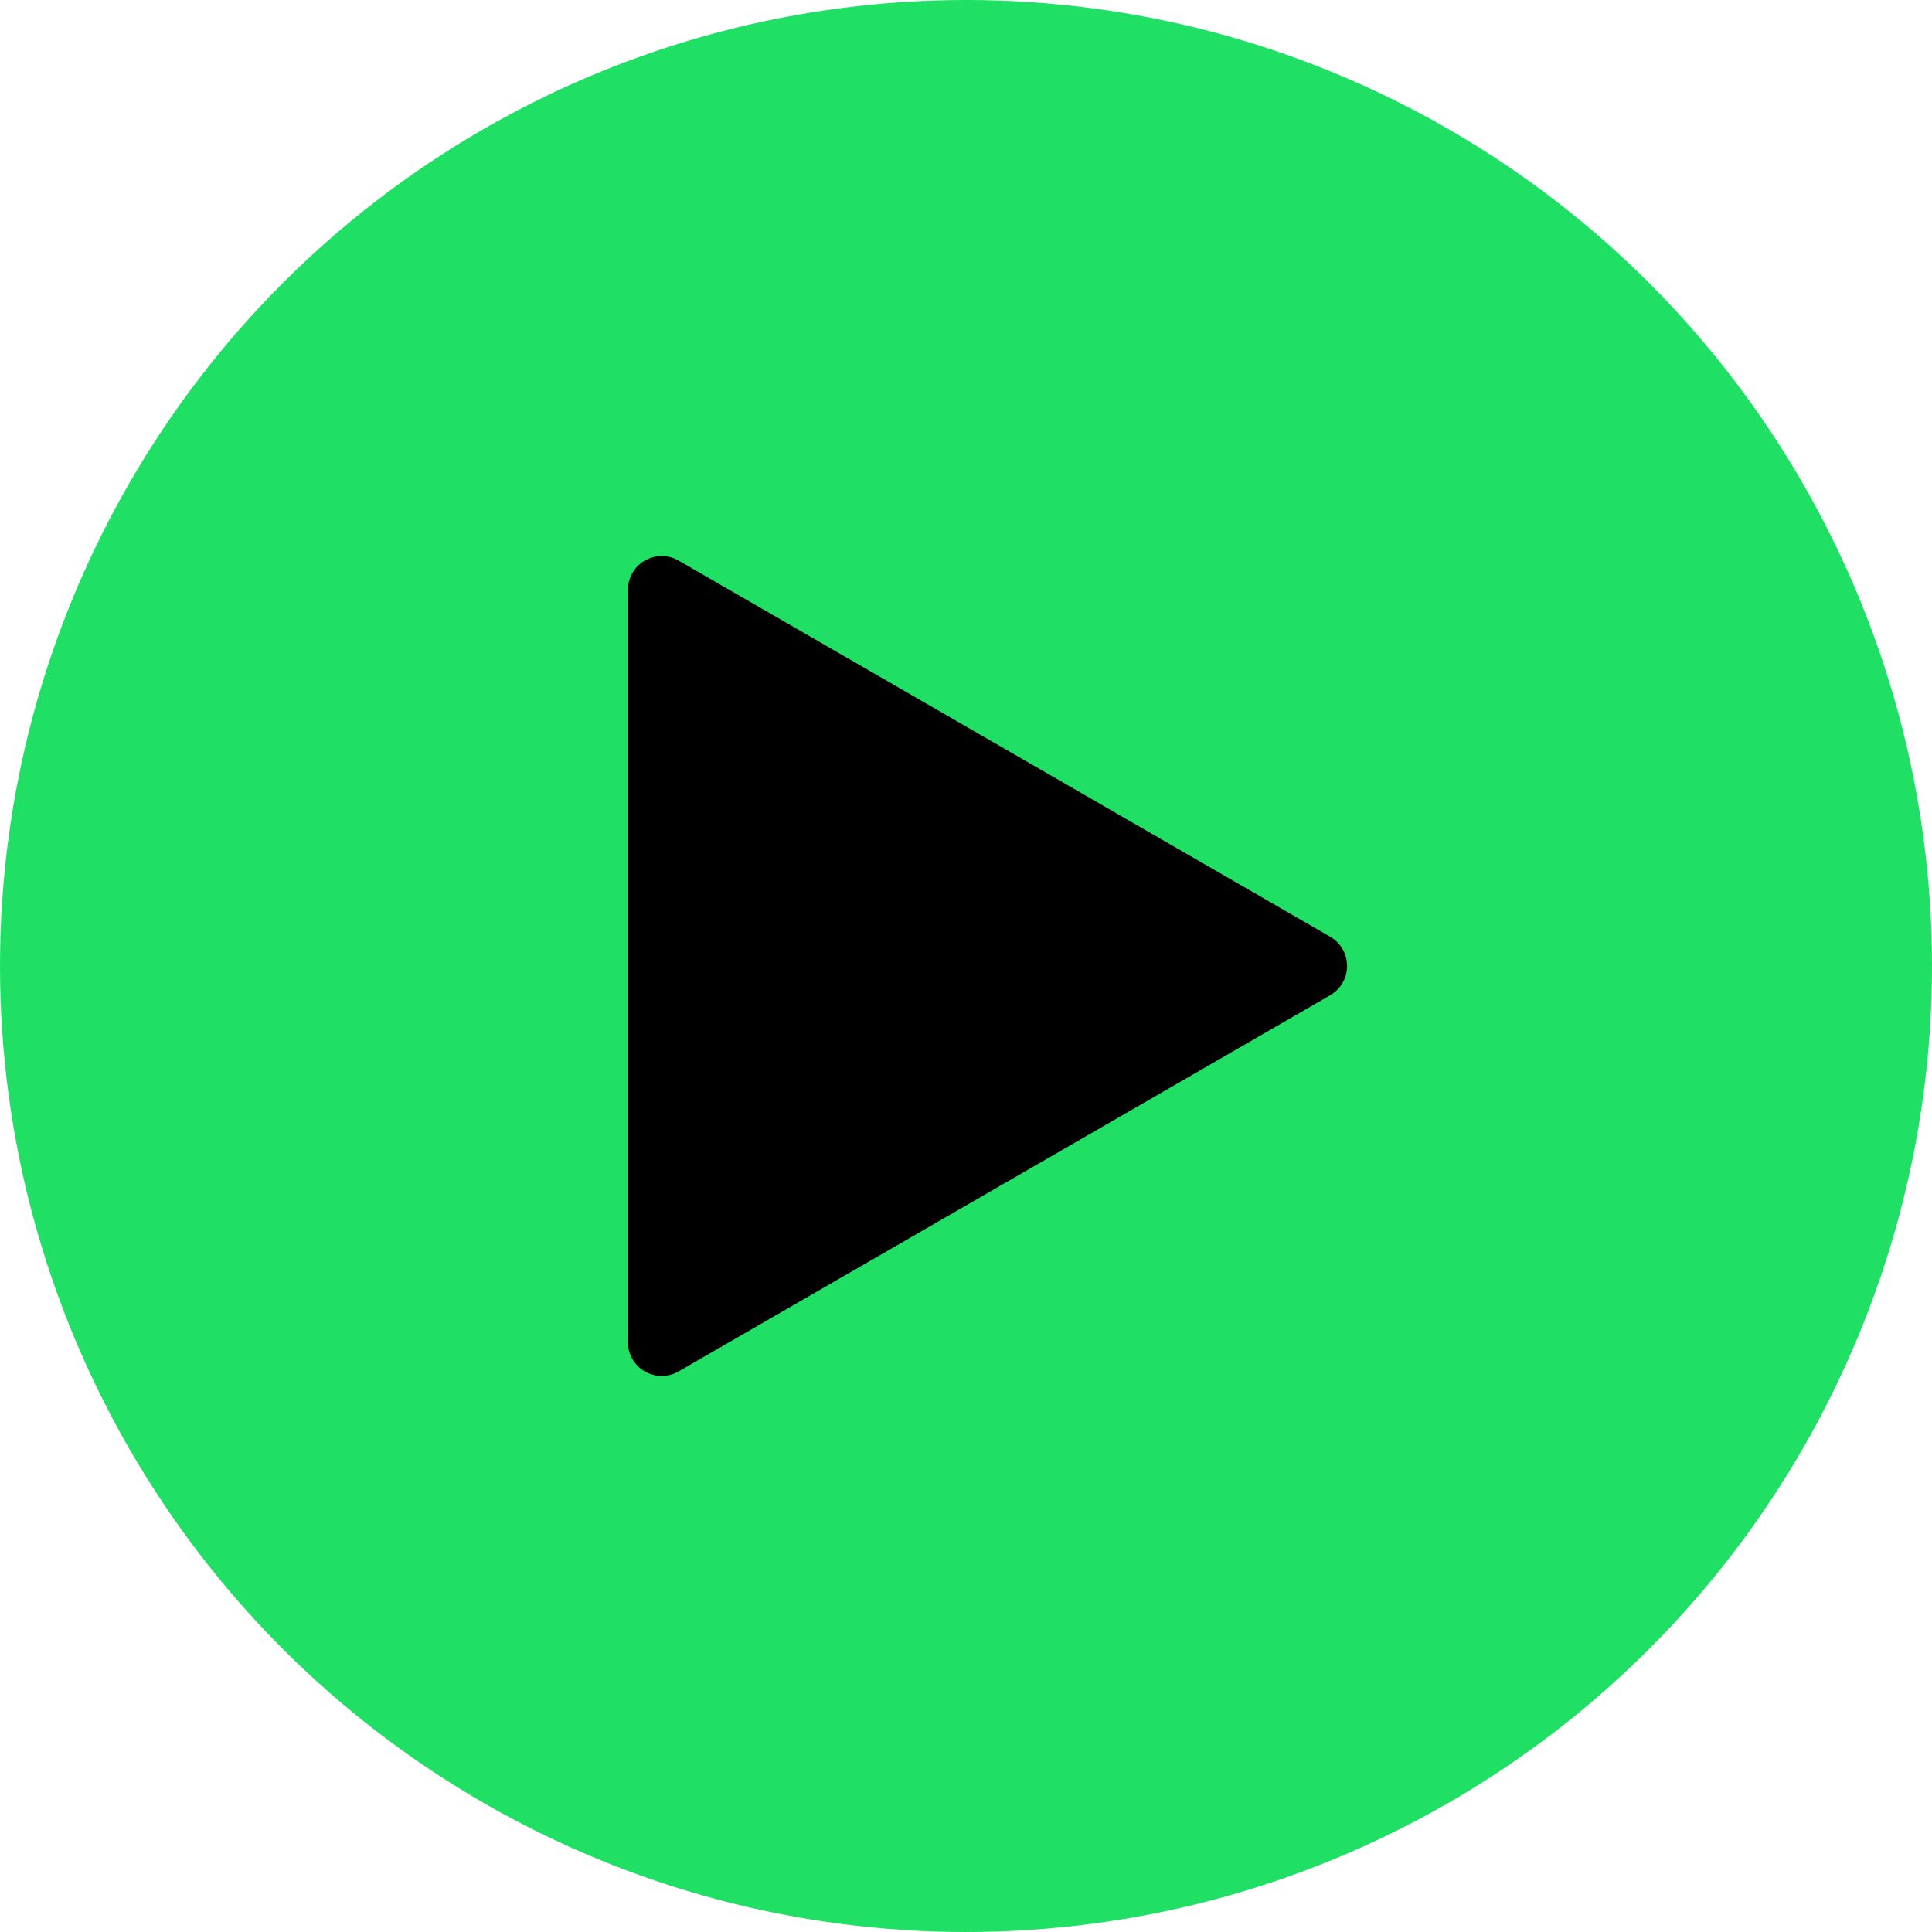 
<svg xmlns="http://www.w3.org/2000/svg" viewBox="0 0 40 40" width="24" height="24" fill="none">
    <circle cx="20" cy="20" r="20" fill="#1fdf64"/>
    <path d="m14.05 11.606 13.49 7.788a.7.7 0 0 1 0 1.212L14.05 28.394A.7.7 0 0 1 13 27.788V12.212a.7.7 0 0 1 1.05-.606z" fill="black"/>
</svg>




